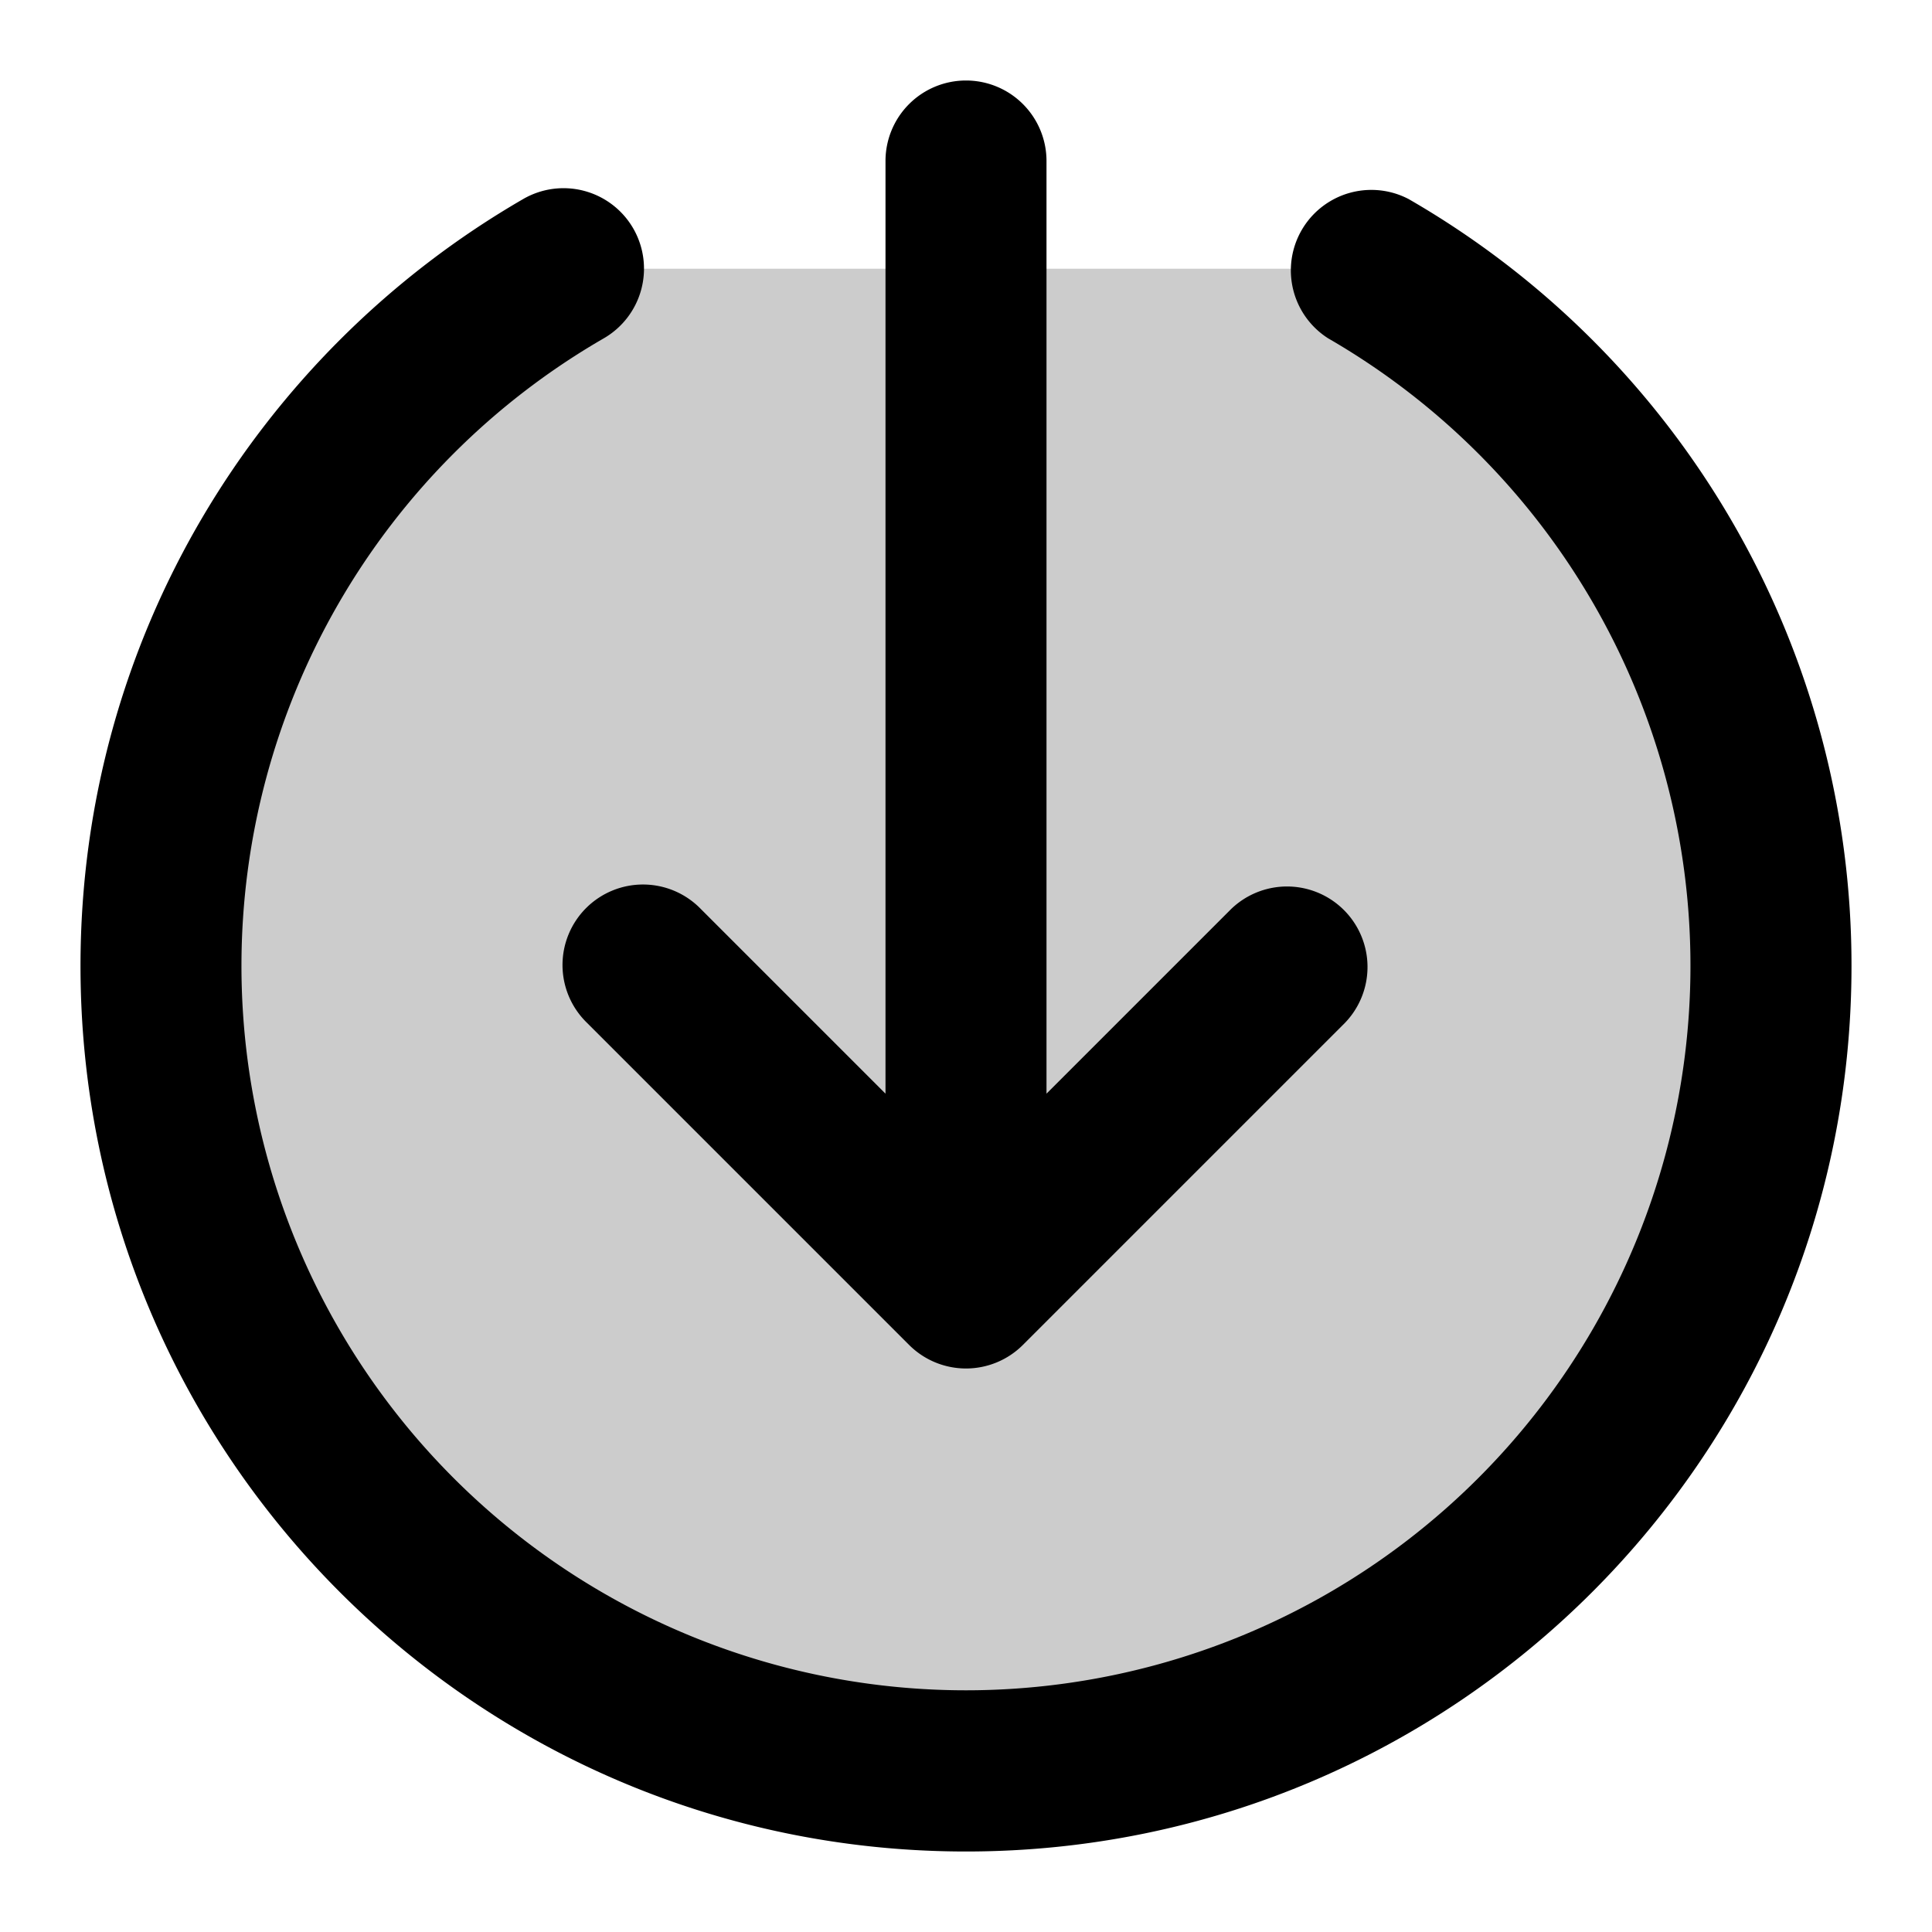 <svg xmlns="http://www.w3.org/2000/svg" width="24" height="24" viewBox="0 0 24 24">
  <path d="M12 22c5.523 0 10-4.477 10-10a9.996 9.996 0 0 0-5-8.662H7A9.996 9.996 0 0 0 2 12c0 5.523 4.477 10 10 10Z" opacity=".2"/>
  <path fill-rule="evenodd" d="M12 1a1 1 0 0 1 1 1v11.586l2.293-2.293a1 1 0 0 1 1.414 1.414l-4 4a1 1 0 0 1-1.414 0l-4-4a1 1 0 1 1 1.414-1.414L11 13.586V2a1 1 0 0 1 1-1ZM7.866 2.837A1 1 0 0 1 7.5 4.203a9 9 0 1 0 8.999 0 1 1 0 0 1 1-1.73A10.987 10.987 0 0 1 23 12c0 6.075-4.925 11-11 11S1 18.075 1 12c0-4.073 2.214-7.627 5.5-9.528a1 1 0 0 1 1.366.365Z" clip-rule="evenodd"/>
</svg>

